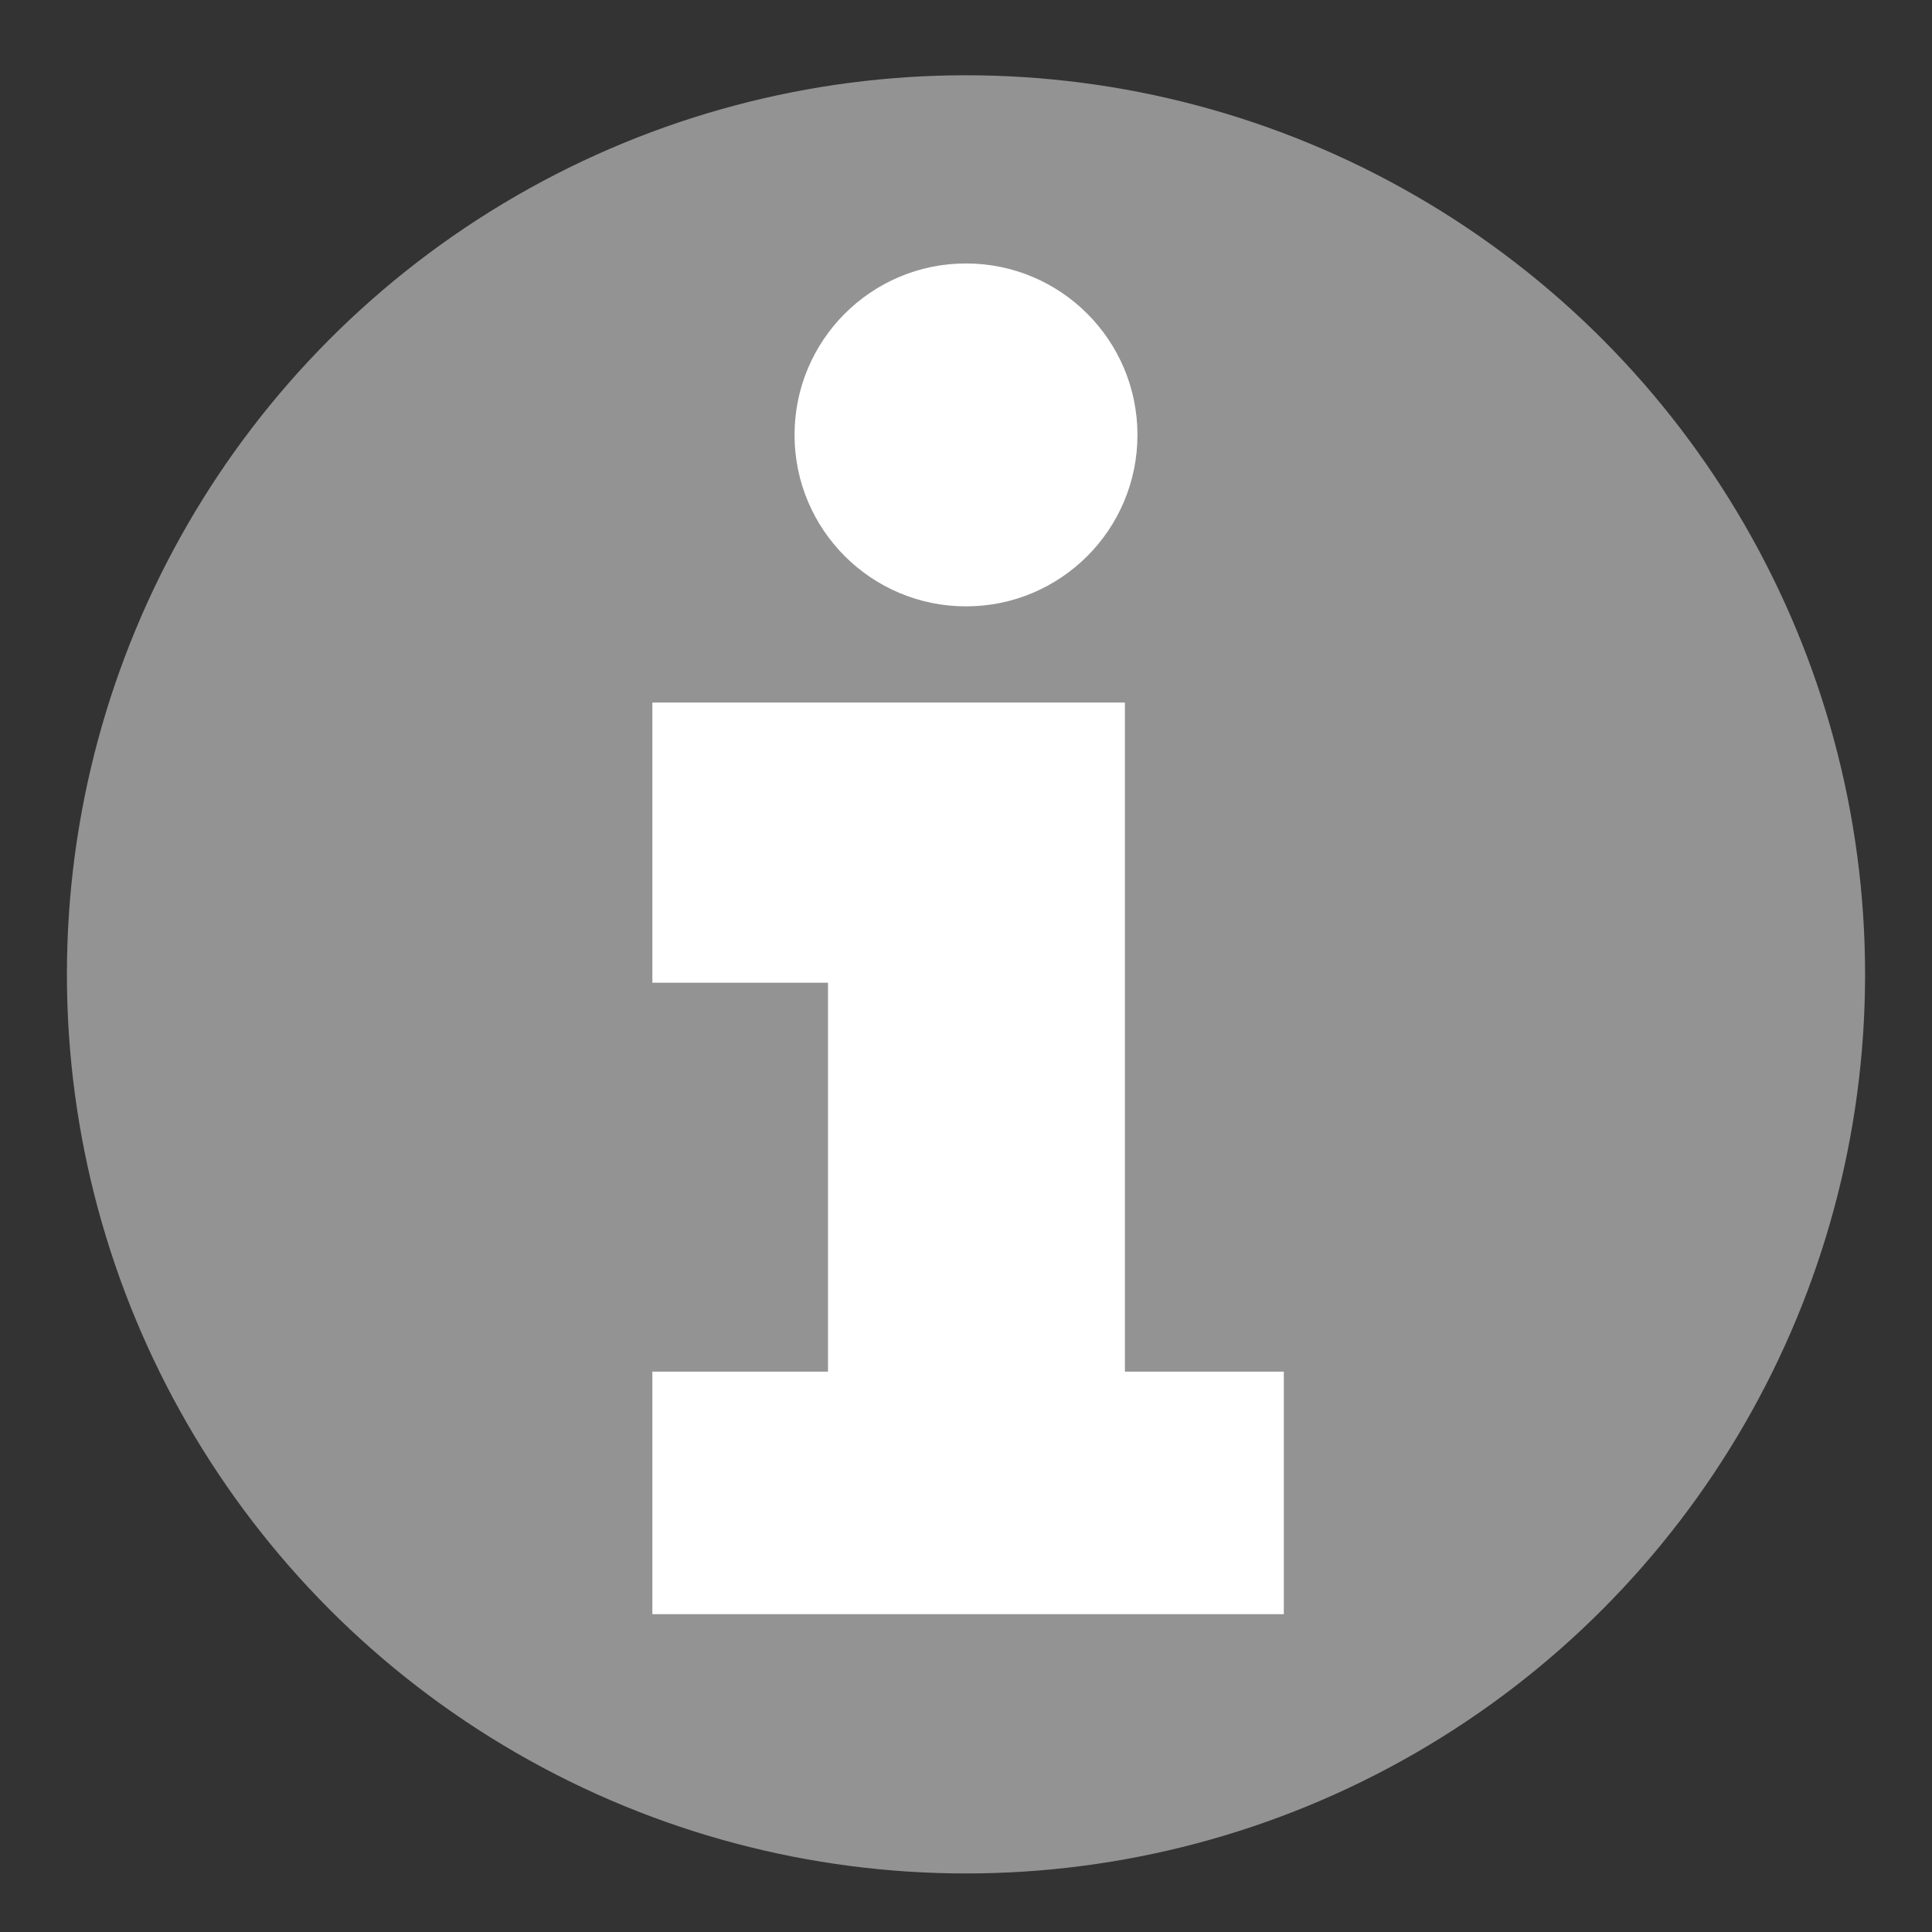 <?xml version="1.0" encoding="utf-8"?>
<!-- Generator: Adobe Illustrator 19.2.0, SVG Export Plug-In . SVG Version: 6.00 Build 0)  -->
<svg version="1.1" xmlns="http://www.w3.org/2000/svg" xmlns:xlink="http://www.w3.org/1999/xlink" x="0px" y="0px"
	 viewBox="0 0 46.2 46.2" style="enable-background:new 0 0 46.2 46.2;" xml:space="preserve">
<rect x="0" y="0" width="46.2" height="46.2" fill="#333333" stroke="none"/>
<style type="text/css">
	.st0{fill:#939393;}
	.st1{fill:#FFFFFF;}
</style>
<g id="Layer_1">
</g>
<g id="Layer_2">
	<circle class="st0" cx="23.1" cy="23.3" r="21.5"/>
</g>
<g id="Layer_3">
	<polygon class="st1" points="15.6,16.8 26.9,16.8 26.9,32.8 30.7,32.8 30.7,38.6 15.6,38.6 15.6,32.8 19.8,32.8 19.8,23.5 
		15.6,23.5 	"/>
	<circle class="st1" cx="23.1" cy="10.4" r="4.1"/>
</g>
</svg>
